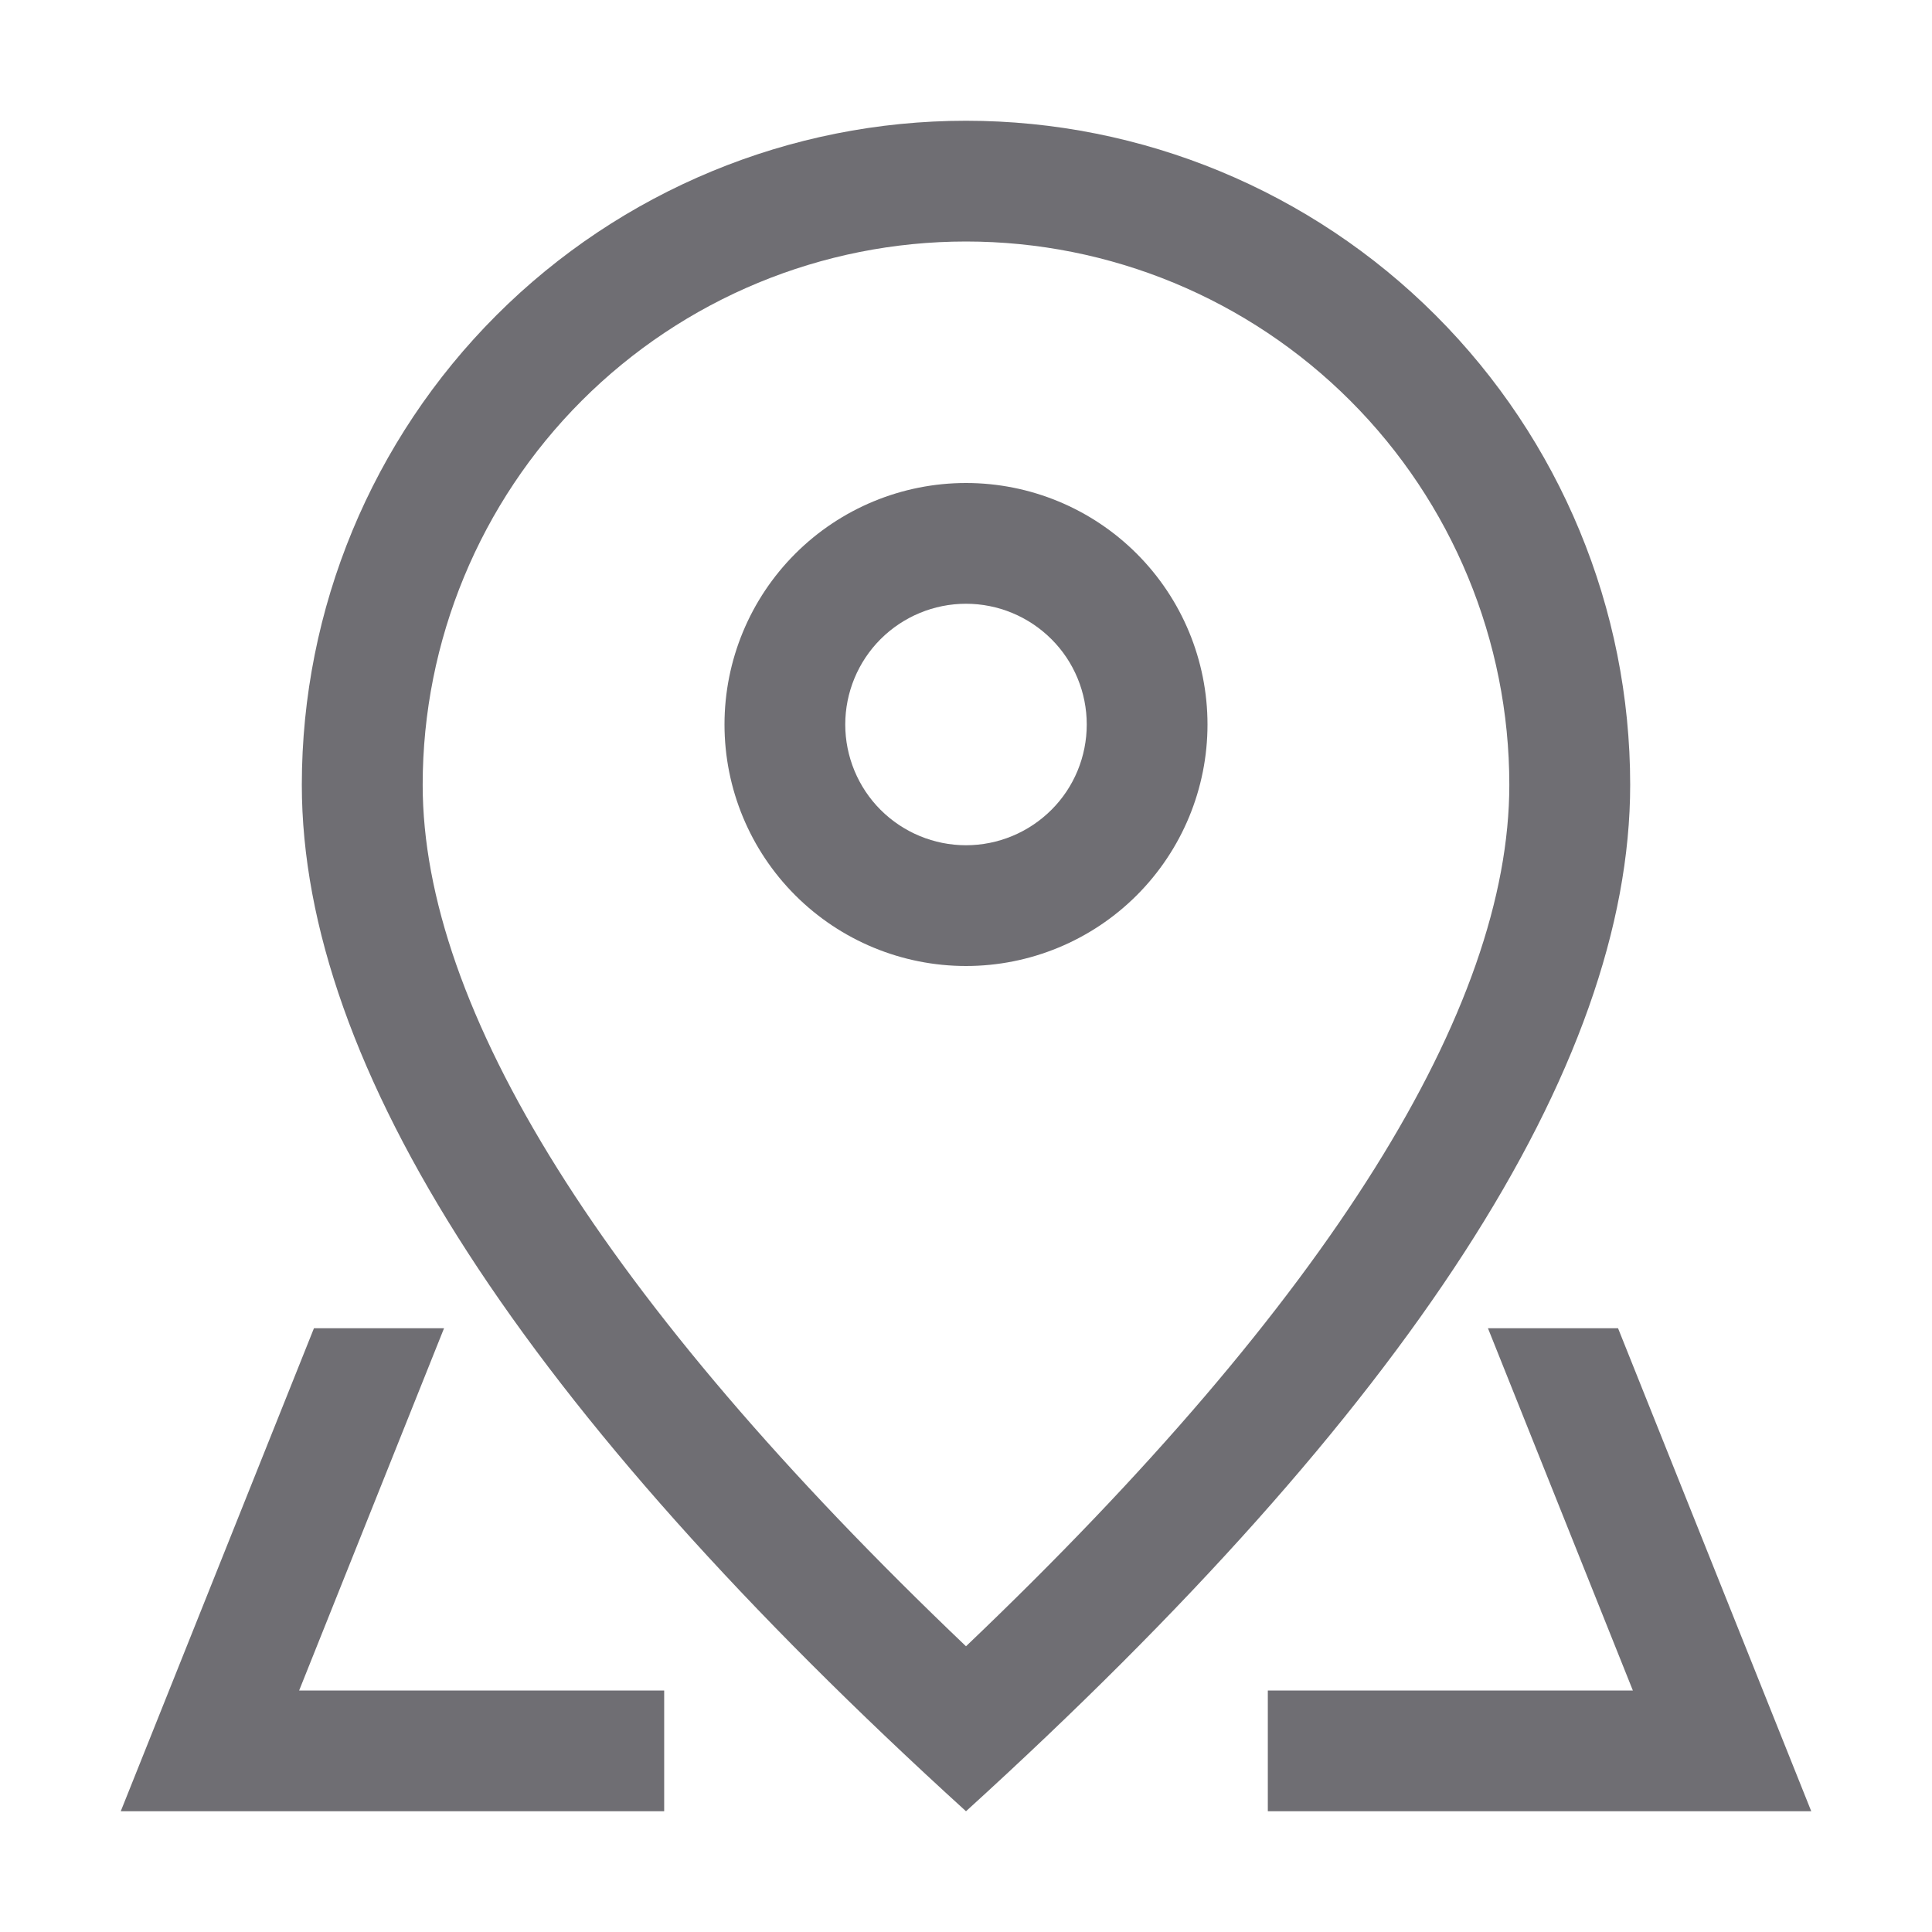 <svg width="18" height="18" viewBox="0 0 18 18" fill="none" xmlns="http://www.w3.org/2000/svg">
<path d="M14.062 7.312C14.062 5.97 13.529 4.682 12.58 3.733C11.63 2.783 10.343 2.25 9 2.25C7.657 2.25 6.37 2.783 5.42 3.733C4.471 4.682 3.938 5.97 3.938 7.312C3.938 9.389 5.599 12.096 9 15.338C12.401 12.096 14.062 9.389 14.062 7.312ZM9 16.875C4.875 13.125 2.812 9.937 2.812 7.312C2.812 5.671 3.464 4.098 4.625 2.937C5.785 1.777 7.359 1.125 9 1.125C10.641 1.125 12.215 1.777 13.375 2.937C14.536 4.098 15.188 5.671 15.188 7.312C15.188 9.937 13.125 13.125 9 16.875Z" fill="#6F6E73"/>
<path d="M9 7.875C9.298 7.875 9.585 7.756 9.796 7.545C10.007 7.335 10.125 7.048 10.125 6.75C10.125 6.452 10.007 6.165 9.796 5.955C9.585 5.744 9.298 5.625 9 5.625C8.702 5.625 8.415 5.744 8.204 5.955C7.994 6.165 7.875 6.452 7.875 6.75C7.875 7.048 7.994 7.335 8.204 7.545C8.415 7.756 8.702 7.875 9 7.875ZM9 9C8.403 9 7.831 8.763 7.409 8.341C6.987 7.919 6.75 7.347 6.75 6.75C6.75 6.153 6.987 5.581 7.409 5.159C7.831 4.737 8.403 4.5 9 4.5C9.597 4.5 10.169 4.737 10.591 5.159C11.013 5.581 11.25 6.153 11.25 6.75C11.25 7.347 11.013 7.919 10.591 8.341C10.169 8.763 9.597 9 9 9ZM15.075 12.375L16.875 16.875H11.812V15.75H6.188V16.875H1.125L2.925 12.375H15.075ZM13.863 12.375H4.137L2.787 15.75H15.213L13.863 12.375Z" fill="#6F6E73"/>
</svg>
